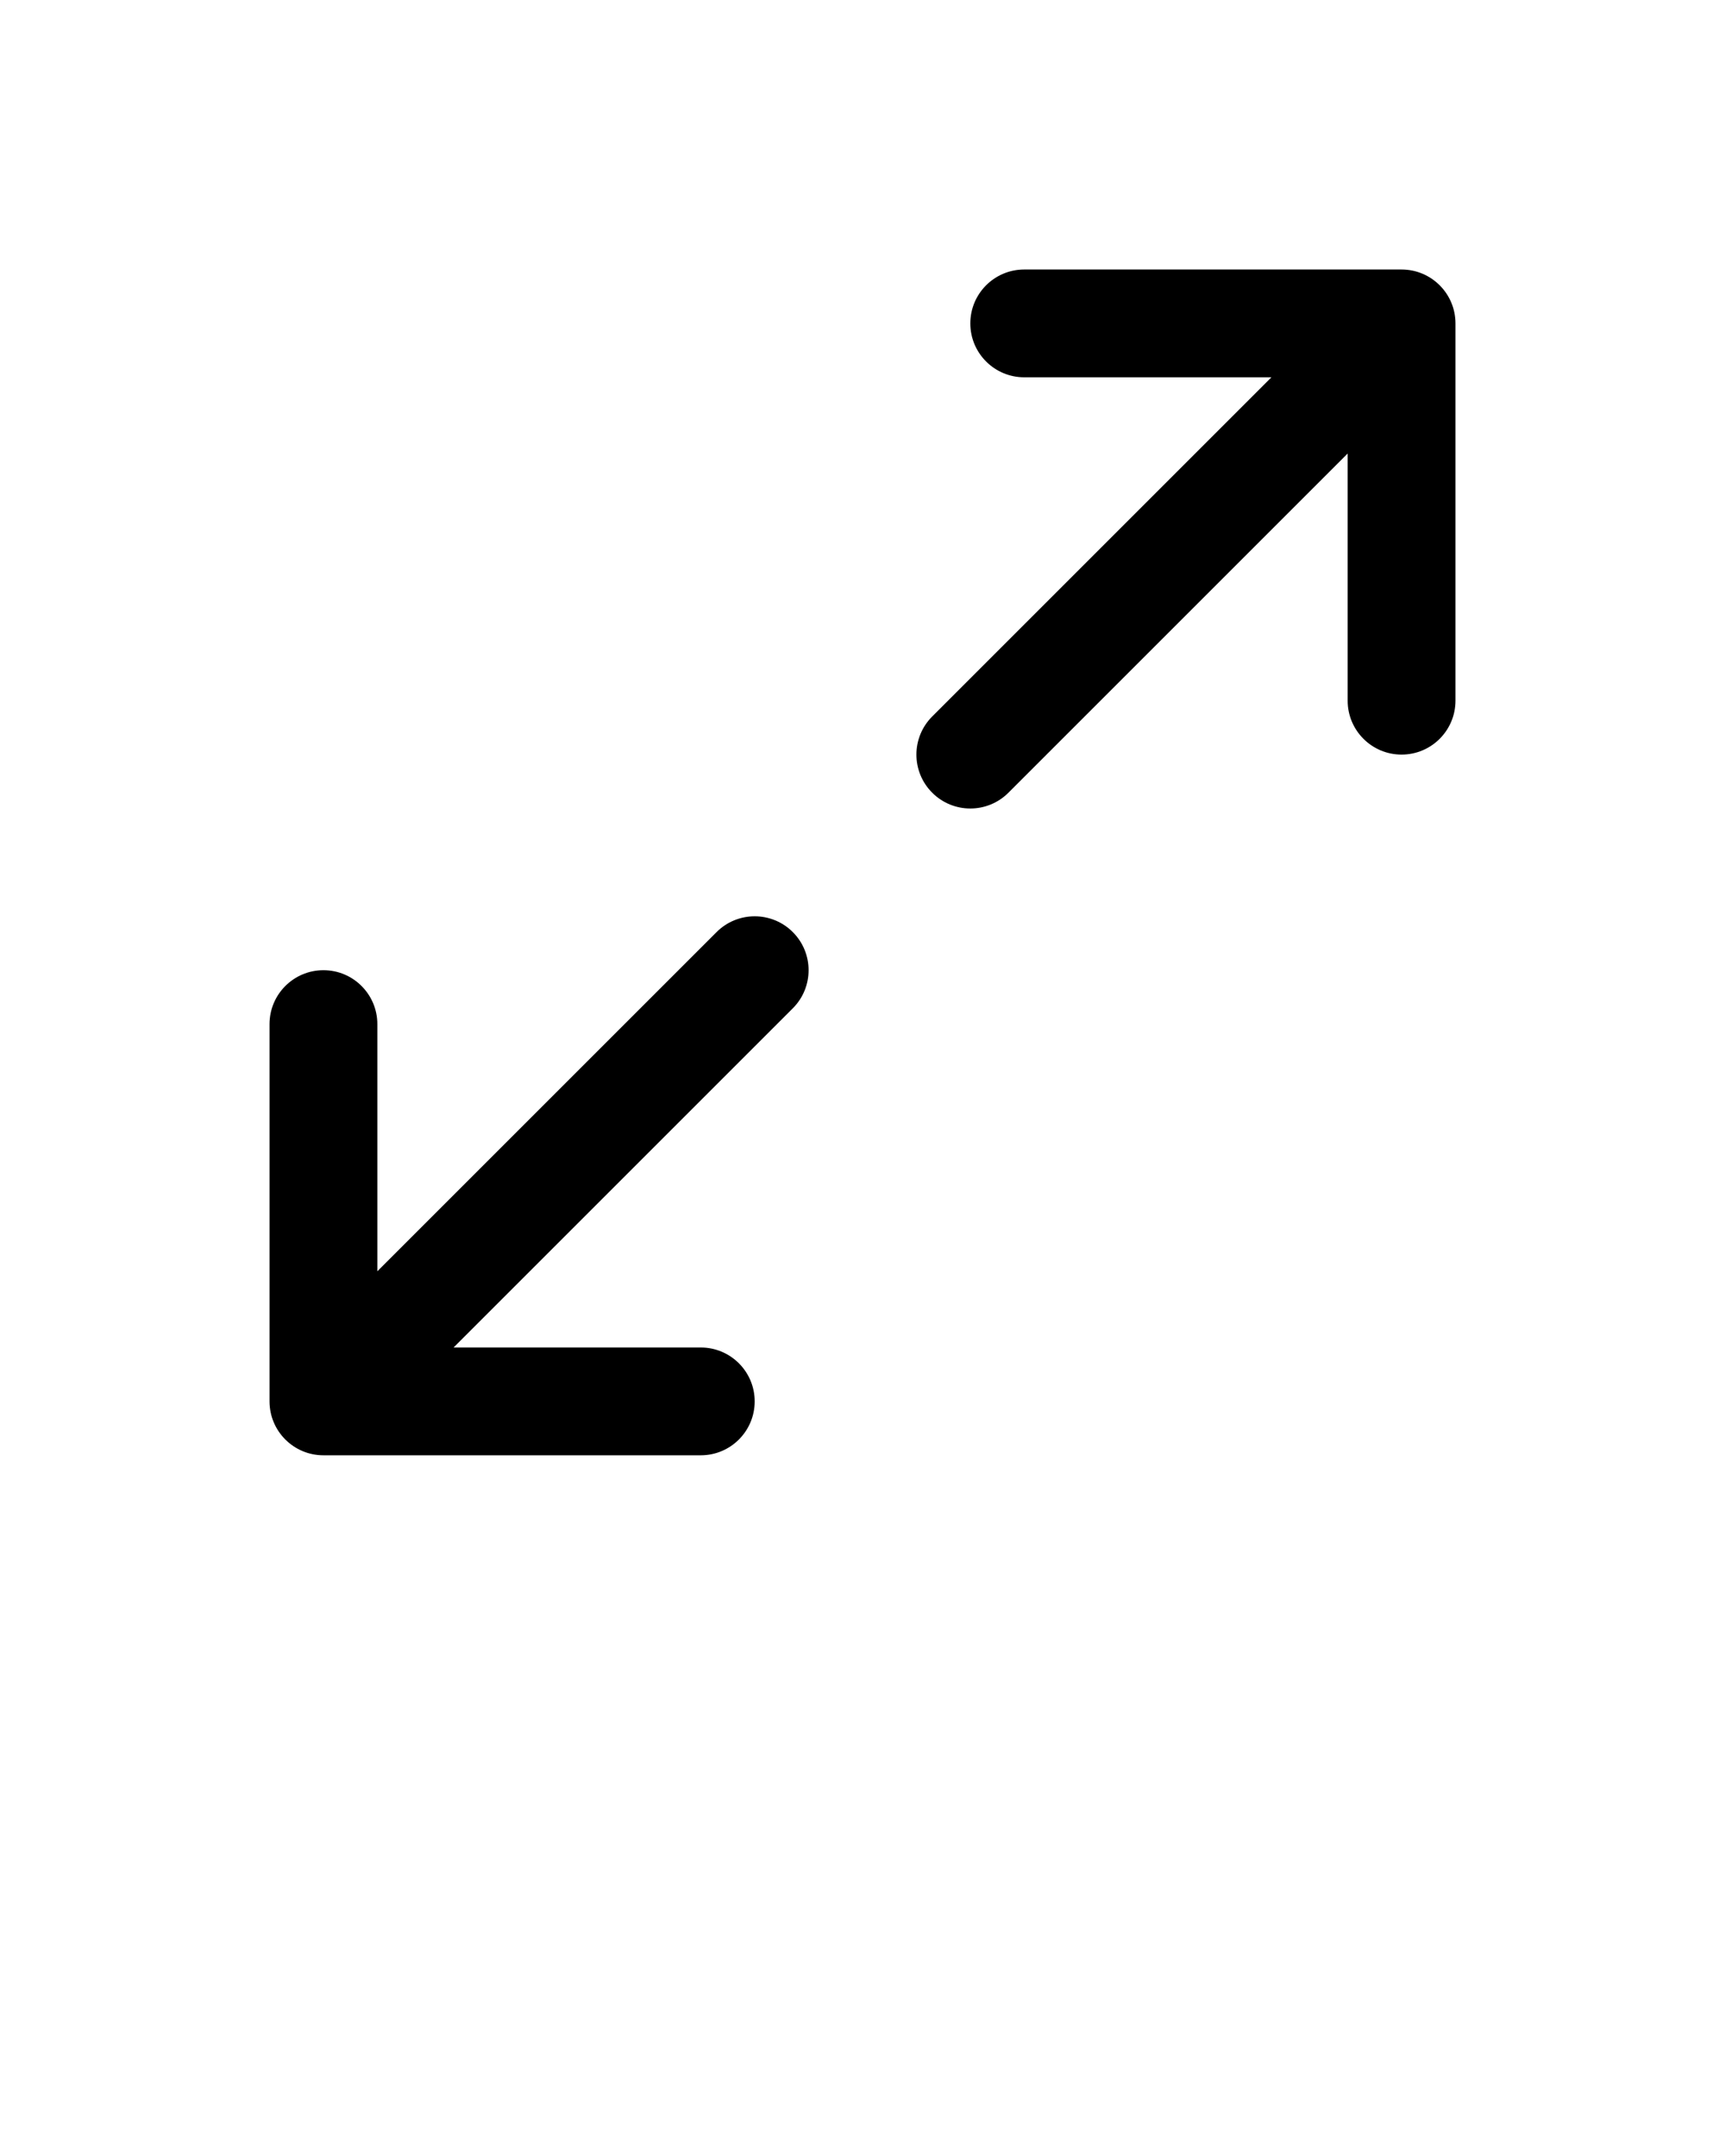 <svg xmlns:x="http://ns.adobe.com/Extensibility/1.0/" xmlns:i="http://ns.adobe.com/AdobeIllustrator/10.0/" xmlns:graph="http://ns.adobe.com/Graphs/1.0/" xmlns="http://www.w3.org/2000/svg" xmlns:xlink="http://www.w3.org/1999/xlink" version="1.1" x="0px" y="0px" viewBox="0 0 64 80" enable-background="new 0 0 64 64" xml:space="preserve"><g><g><path d="M52,10H38c-1.104,0-2,0.896-2,2s0.896,2,2,2h9.172L34.586,26.586c-0.781,0.781-0.781,2.047,0,2.828    C34.977,29.805,35.488,30,36,30s1.023-0.195,1.414-0.586L50,16.828V26c0,1.104,0.896,2,2,2s2-0.896,2-2V12    C54,10.896,53.104,10,52,10z"/><path d="M26.586,34.586L14,47.172V38c0-1.104-0.896-2-2-2s-2,0.896-2,2v14c0,1.104,0.896,2,2,2h14c1.104,0,2-0.896,2-2    s-0.896-2-2-2h-9.172l12.586-12.586c0.781-0.781,0.781-2.047,0-2.828C28.634,33.805,27.366,33.805,26.586,34.586z"/></g></g></svg>